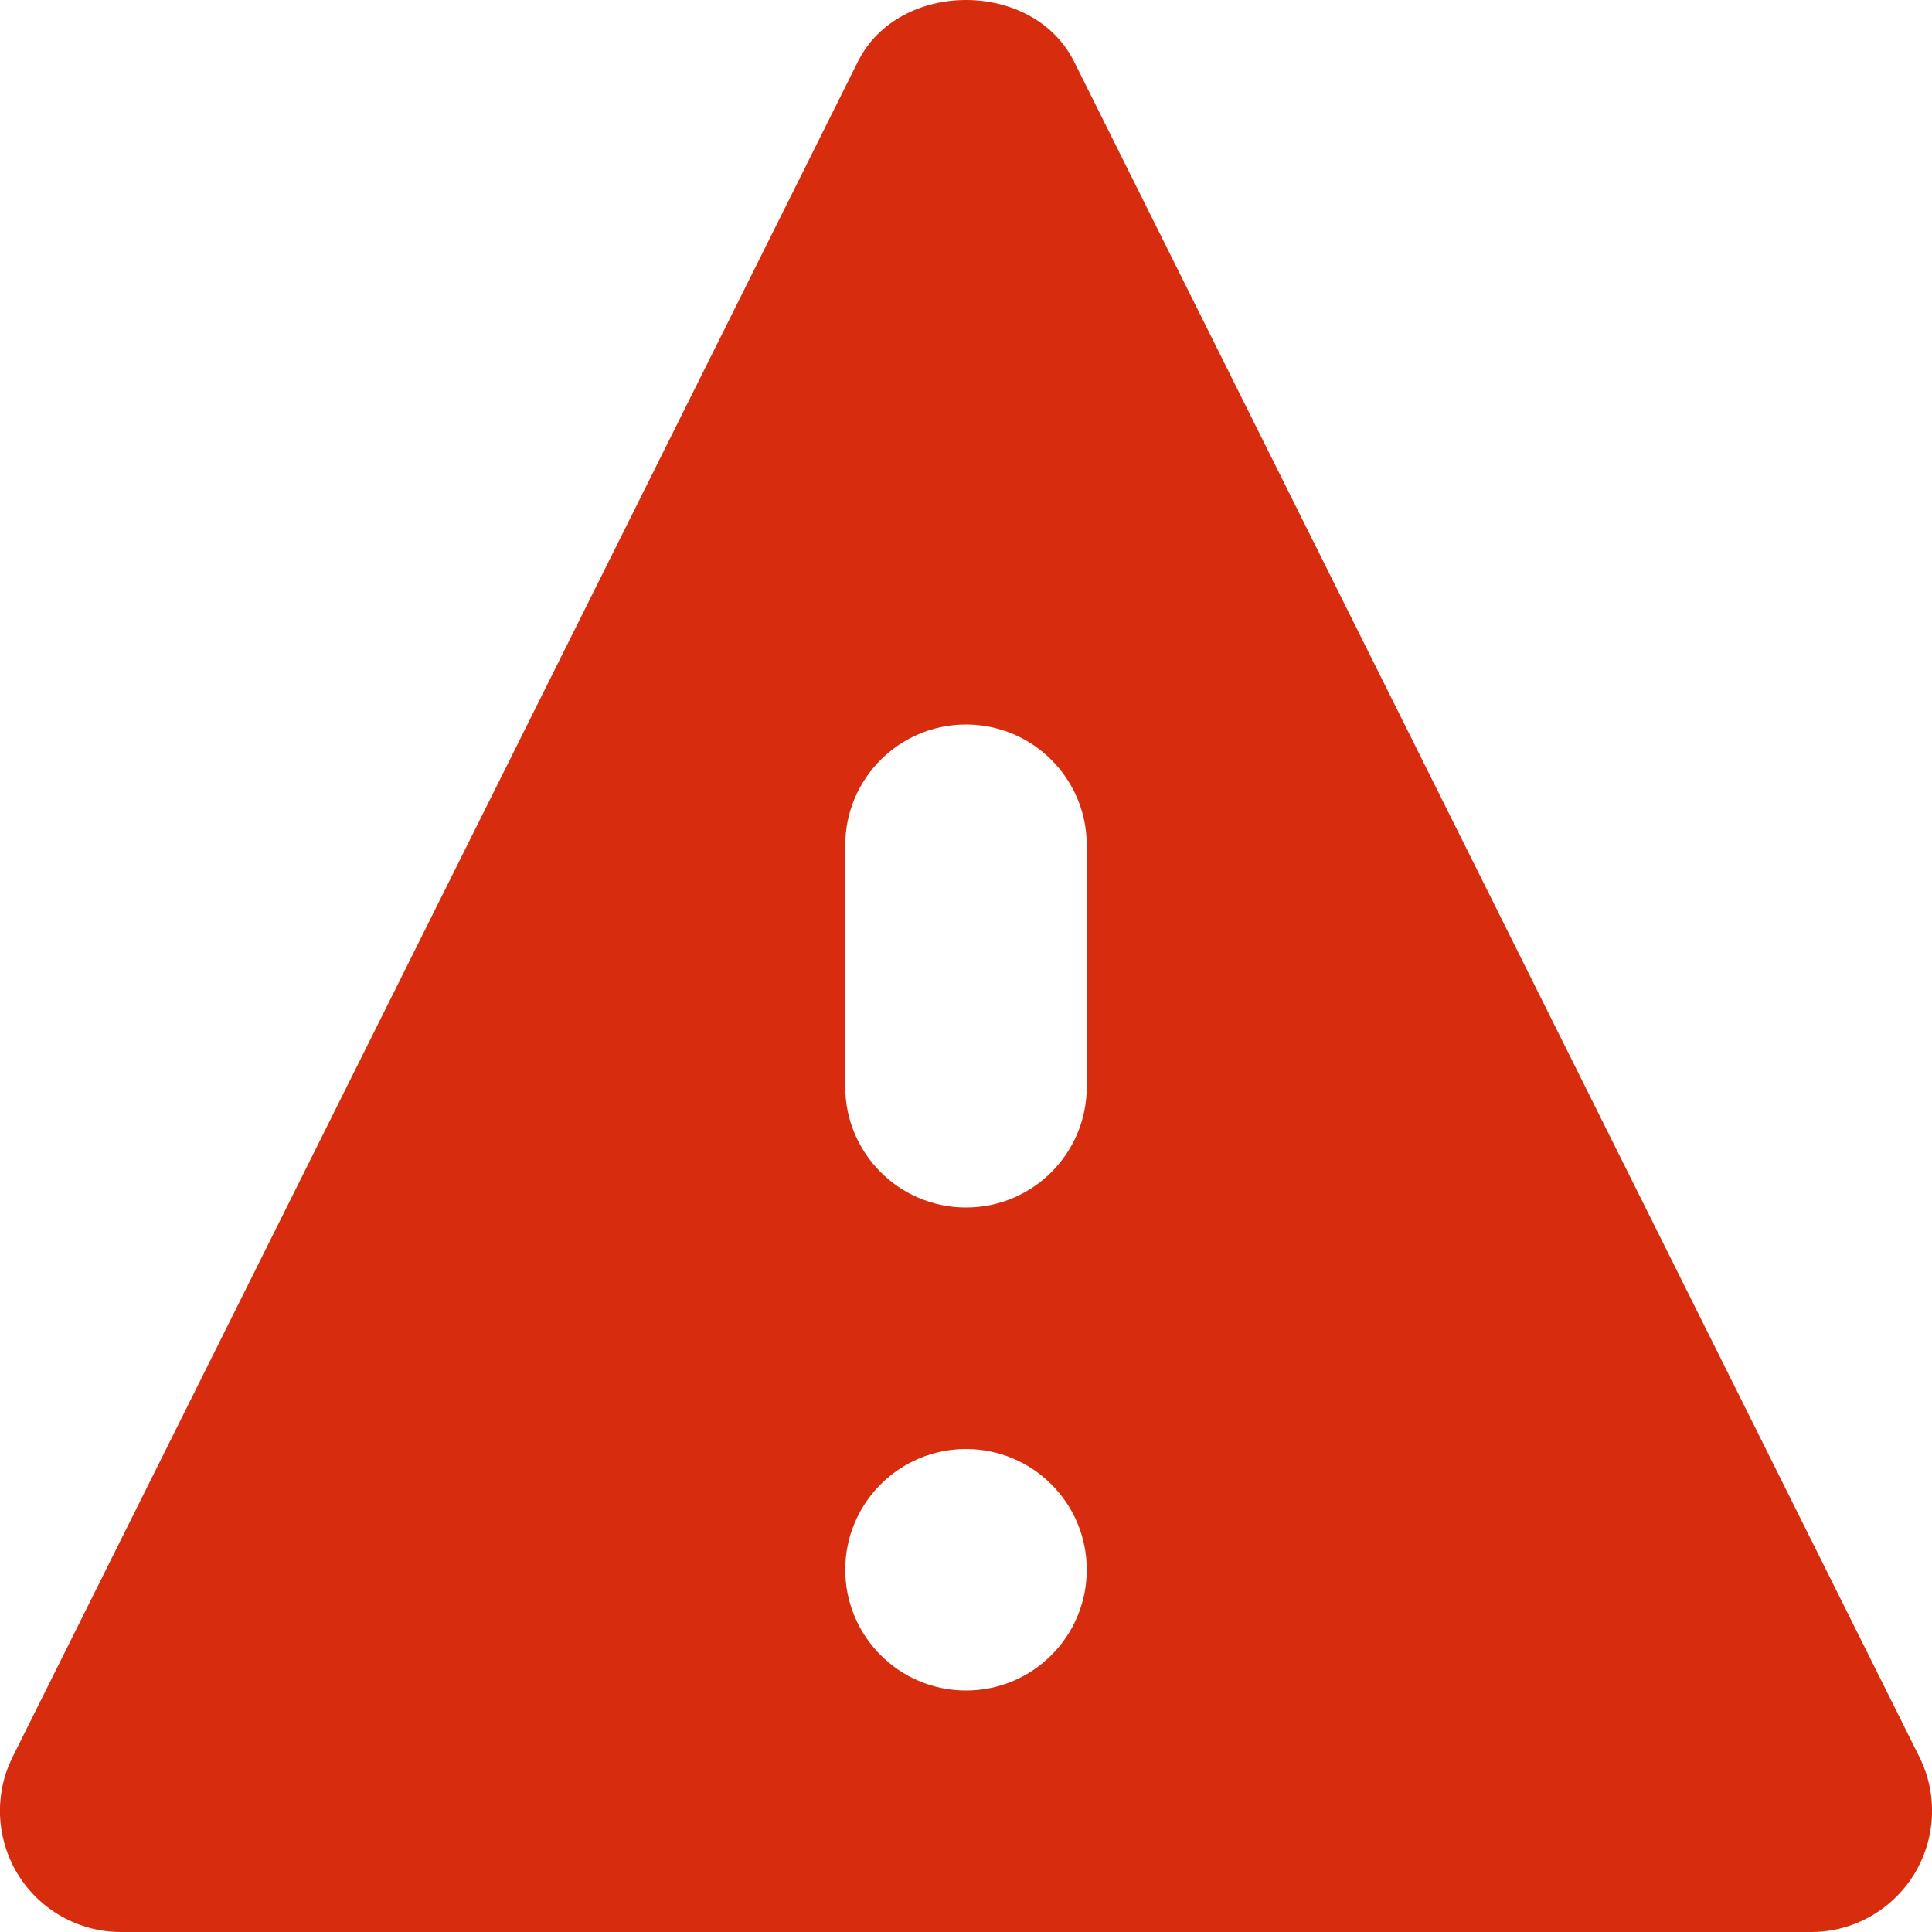 <svg width="16" height="16" viewBox="0 0 16 16" fill="none" xmlns="http://www.w3.org/2000/svg">
<path fill-rule="evenodd" clip-rule="evenodd" d="M7 9C7 9.552 7.448 10 8 10C8.553 10 9 9.552 9 9V7C9 6.448 8.553 6 8 6C7.448 6 7 6.448 7 7V9ZM7 13C7 13.552 7.448 14 8 14C8.553 14 9 13.552 9 13C9 12.448 8.553 12 8 12C7.448 12 7 12.448 7 13ZM15.895 14.549L8.895 0.51C8.556 -0.17 7.444 -0.17 7.105 0.51L0.105 14.549C-0.05 14.859 -0.033 15.228 0.149 15.524C0.331 15.819 0.653 16 1 16H15C15.347 16 15.668 15.819 15.851 15.524C16.033 15.228 16.05 14.859 15.895 14.549Z" fill="#D72C0D"/>
</svg>
